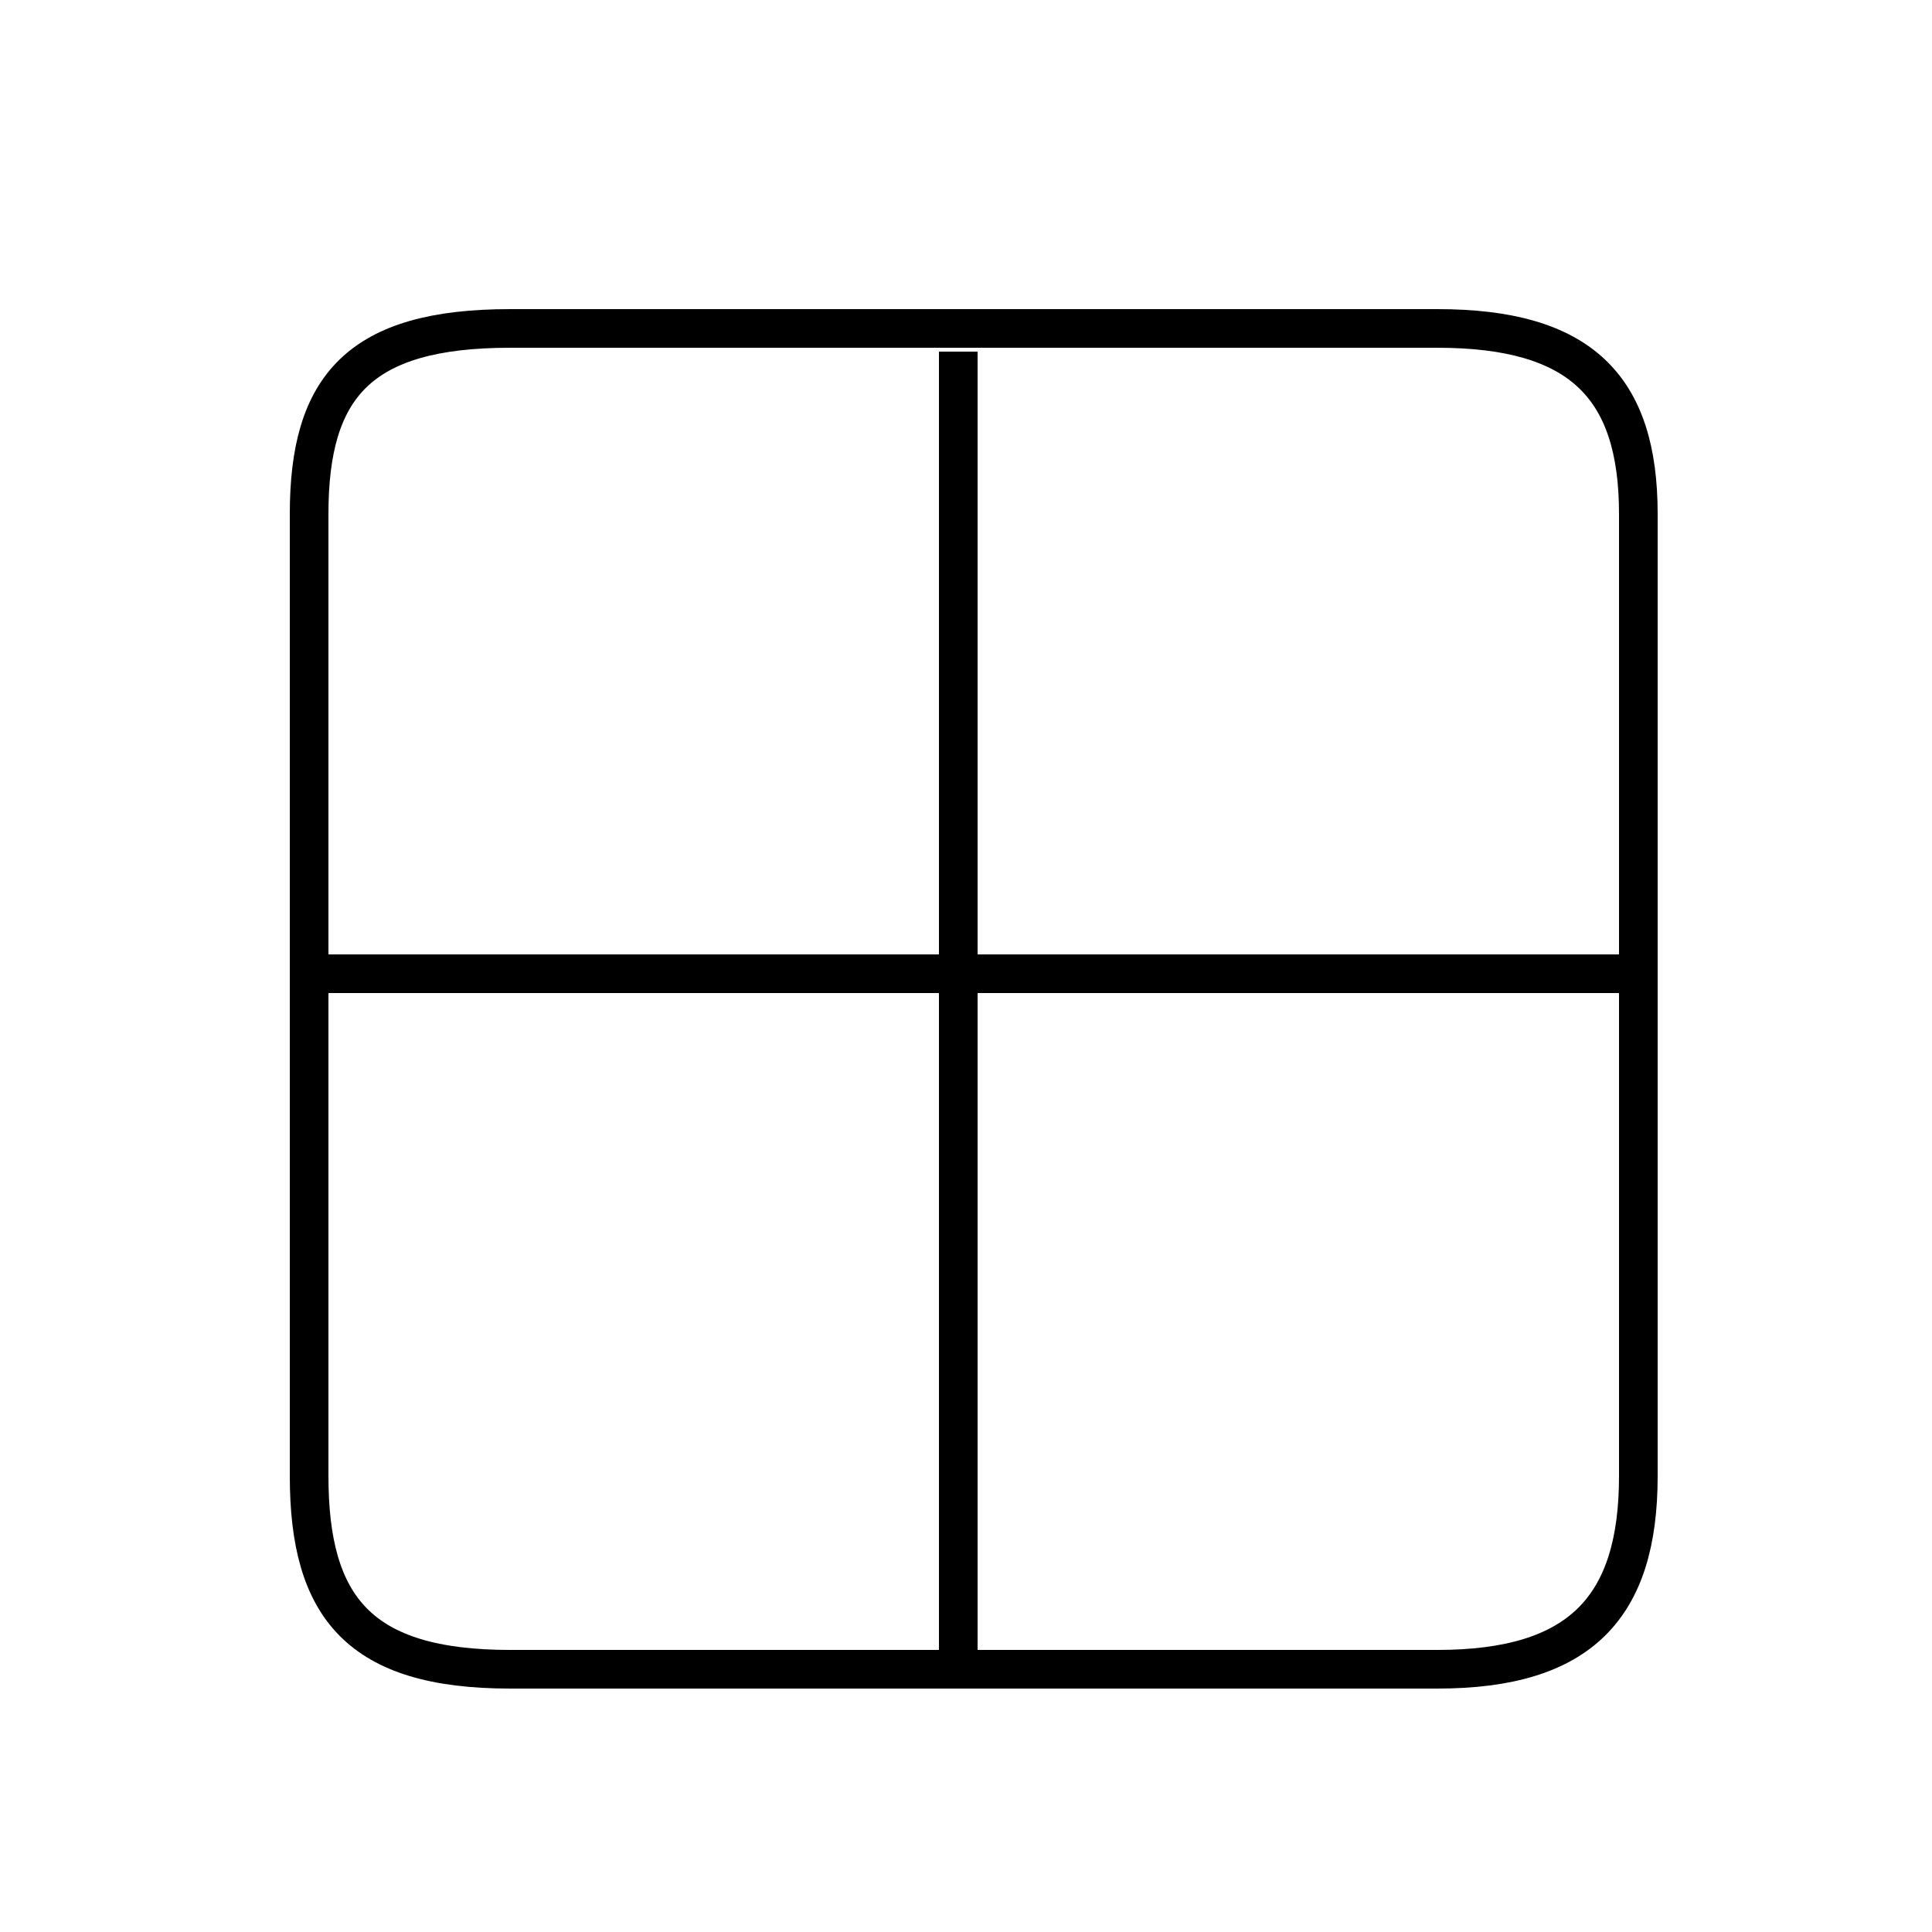 <?xml version='1.0' encoding='utf8'?>
<svg viewBox="0.0 -6.0 50.0 50.0" version="1.1" xmlns="http://www.w3.org/2000/svg">
<rect x="0.0" y="-6.0" width="50.0" height="50.0" fill="#808080" stroke="none"/>
<rect x="-1000" y="-1000" width="2000" height="2000" stroke="white" fill="white"/>
<g style="fill:white;stroke:#000000;  stroke-width:1">
<path d="M 13.2 -35.5 L 37.2 -35.5 C 40.9 -35.5 42.4 -34.0 42.4 -30.7 L 42.4 -5.8 C 42.4 -2.4 40.9 -0.8 37.2 -0.8 L 13.2 -0.8 C 9.3 -0.8 8.0 -2.4 8.0 -5.8 L 8.0 -30.7 C 8.0 -34.0 9.3 -35.5 13.2 -35.5 Z M 24.8 -1.1 L 24.8 -34.9 M 42.0 -18.8 L 8.2 -18.8" transform="translate(0.0, 38.0)" />
</g>
</svg>